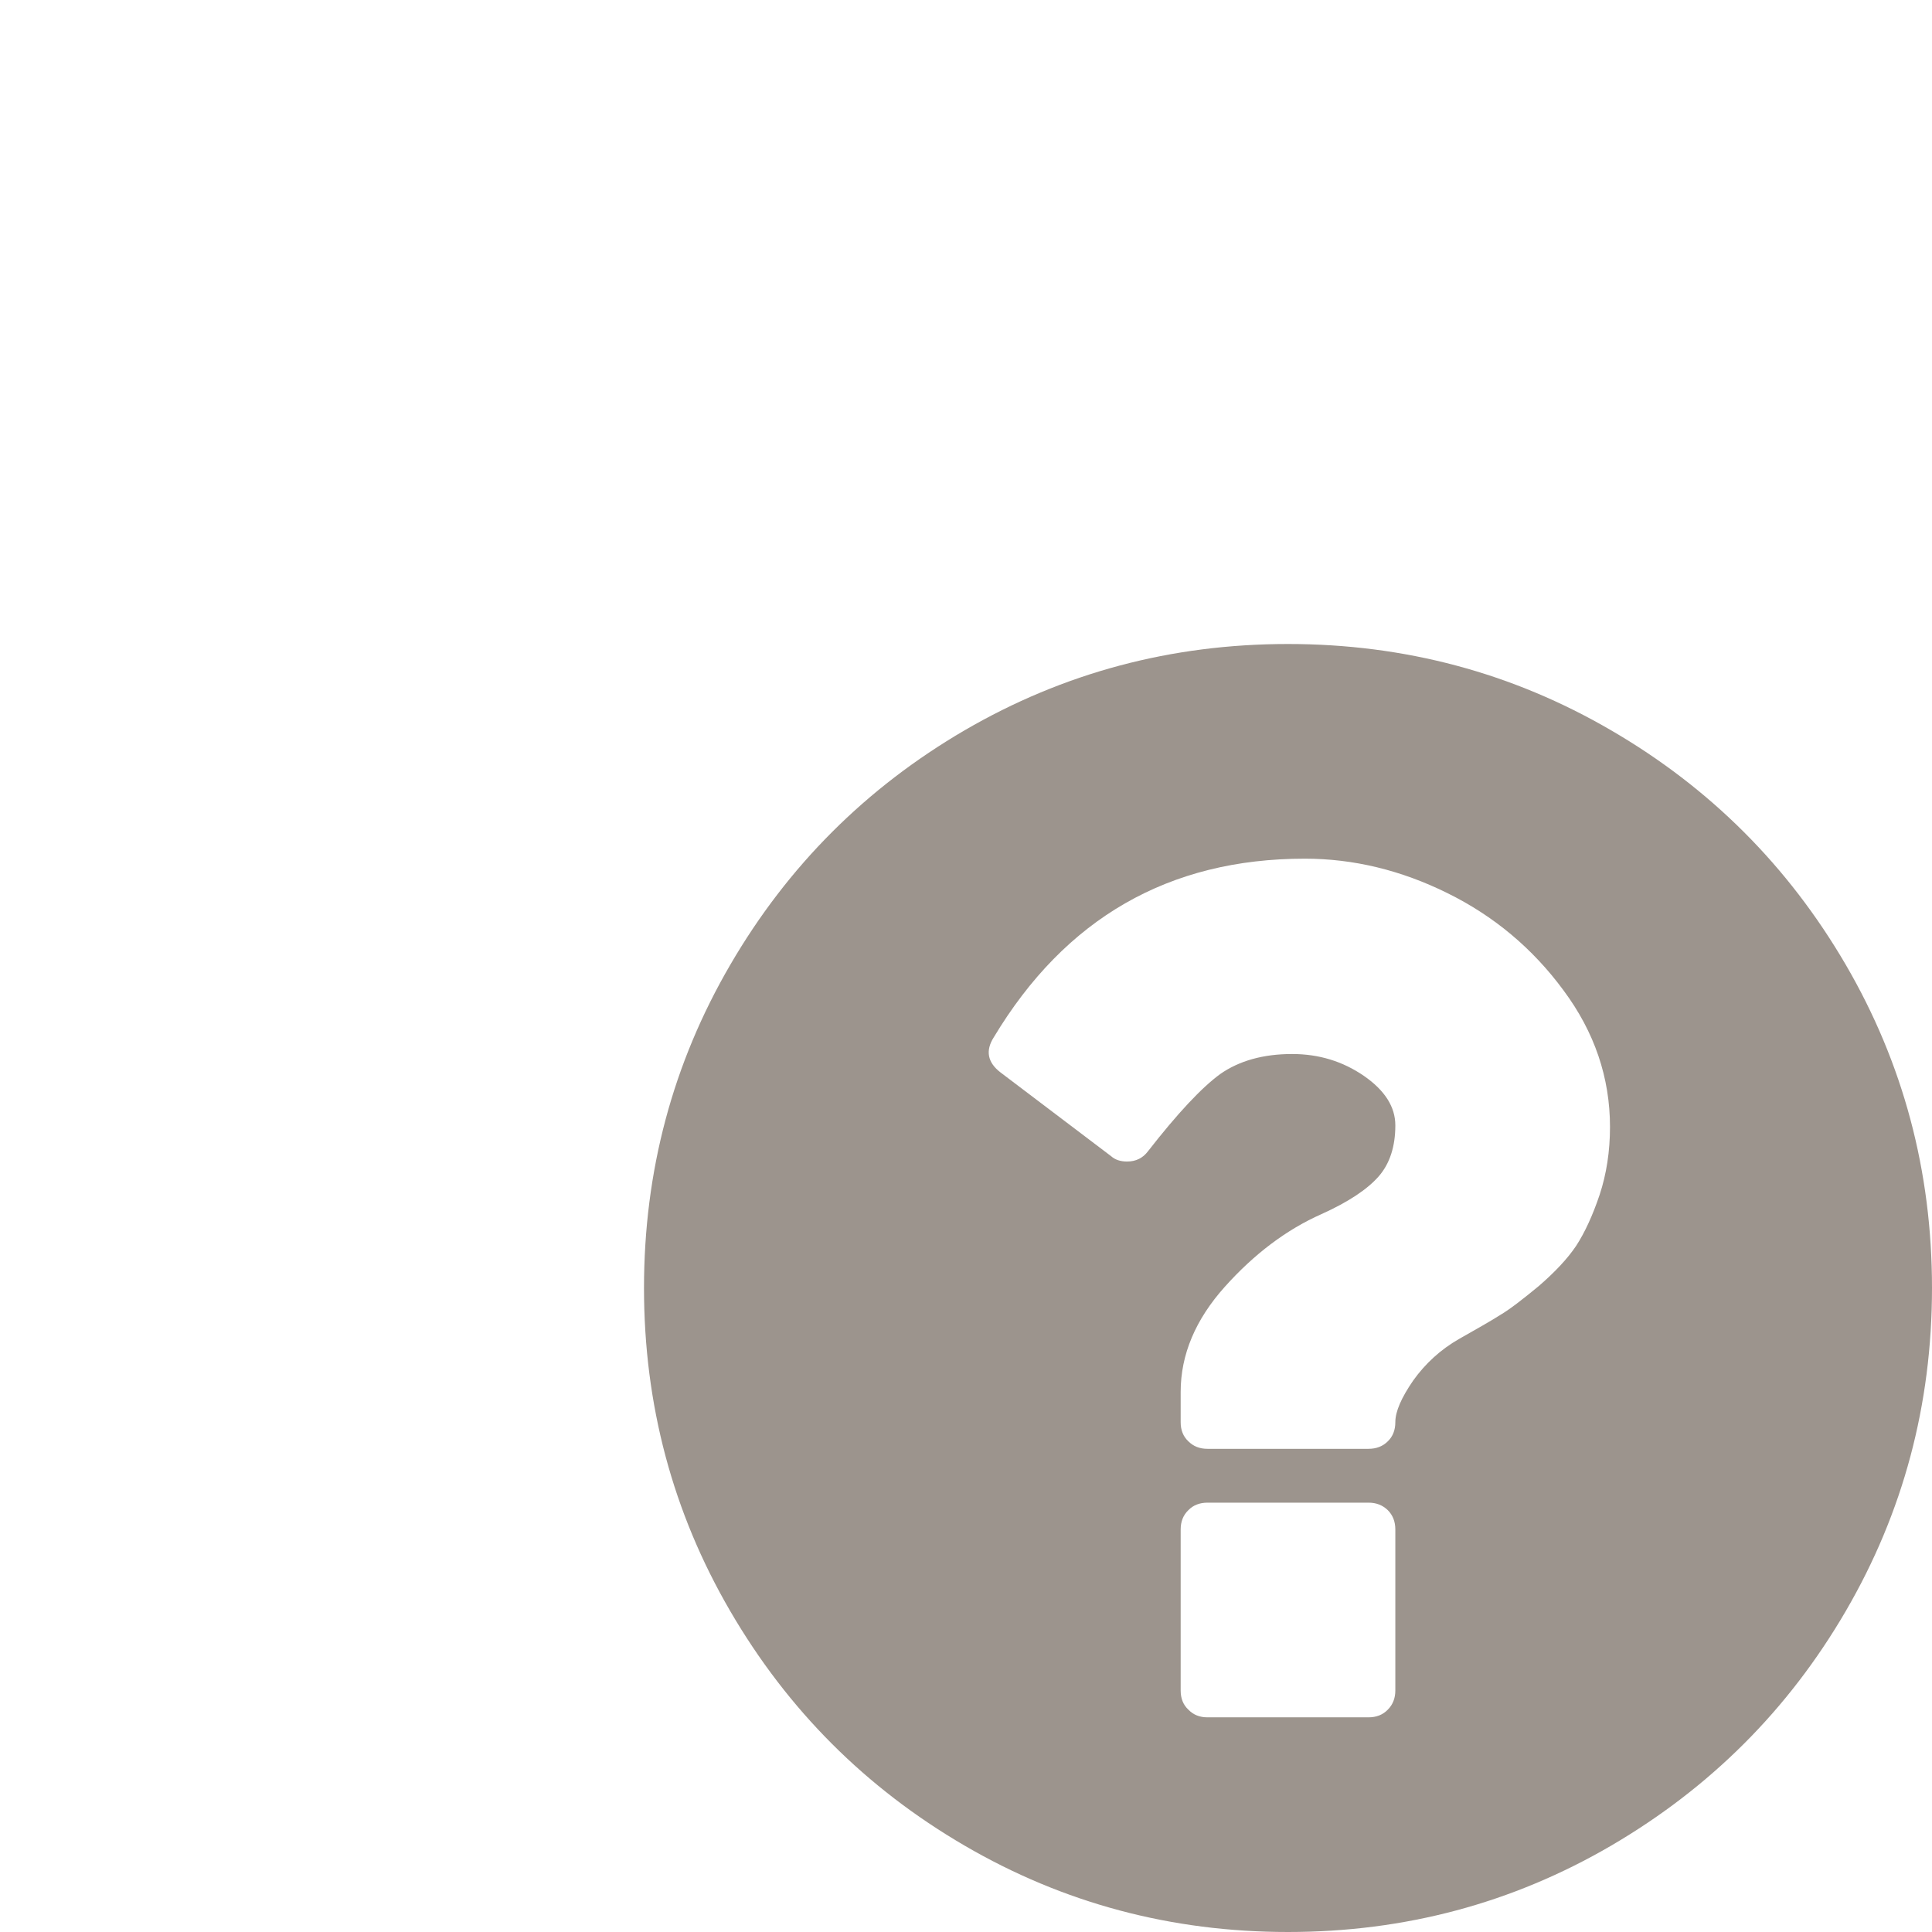 <?xml version="1.0" encoding="utf-8"?>
<!-- Generator: Adobe Illustrator 20.1.0, SVG Export Plug-In . SVG Version: 6.00 Build 0)  -->
<svg version="1.1" id="Layer_1" xmlns="http://www.w3.org/2000/svg" xmlns:xlink="http://www.w3.org/1999/xlink" x="0px" y="0px"
	 viewBox="0 0 10.8 10.8" style="enable-background:new 0 0 10.8 10.8;" xml:space="preserve">
<style type="text/css">
	.st0{fill:#9C948D;}
</style>
<g>
	<path class="st0" d="M10.318,5.393C10.639,5.944,10.8,6.546,10.8,7.2c0,0.652-0.161,1.255-0.482,1.806
		c-0.322,0.553-0.759,0.988-1.311,1.311C8.455,10.639,7.853,10.8,7.2,10.8c-0.653,0-1.256-0.161-1.808-0.483
		s-0.988-0.758-1.31-1.311C3.761,8.455,3.6,7.853,3.6,7.2c0-0.654,0.161-1.256,0.483-1.808c0.321-0.551,0.758-0.988,1.31-1.31
		C5.945,3.761,6.547,3.6,7.2,3.6c0.652,0,1.255,0.161,1.807,0.483C9.559,4.404,9.996,4.841,10.318,5.393z M9,6.3
		C9,6.025,8.914,5.77,8.74,5.536C8.567,5.301,8.35,5.12,8.09,4.992C7.831,4.864,7.565,4.8,7.294,4.8
		c-0.76,0-1.339,0.333-1.739,0.999C5.508,5.873,5.52,5.939,5.593,5.995l0.618,0.468C6.233,6.483,6.263,6.493,6.3,6.493
		c0.051,0,0.089-0.02,0.117-0.057c0.166-0.213,0.3-0.356,0.404-0.432C6.927,5.93,7.061,5.892,7.223,5.892
		c0.15,0,0.283,0.041,0.401,0.122C7.741,6.095,7.8,6.187,7.8,6.291c0,0.118-0.031,0.214-0.093,0.285
		C7.644,6.648,7.538,6.719,7.387,6.787C7.191,6.874,7.011,7.01,6.847,7.193S6.6,7.572,6.6,7.781V7.95
		c0,0.044,0.014,0.08,0.043,0.107C6.671,8.085,6.706,8.099,6.75,8.099h0.9c0.044,0,0.08-0.014,0.108-0.042
		C7.786,8.03,7.8,7.994,7.8,7.95c0-0.06,0.034-0.137,0.1-0.233c0.068-0.095,0.153-0.173,0.256-0.232c0.1-0.057,0.177-0.1,0.23-0.134
		C8.439,7.32,8.511,7.264,8.602,7.189c0.09-0.078,0.16-0.152,0.209-0.225C8.859,6.89,8.903,6.795,8.942,6.679
		C8.98,6.564,9,6.437,9,6.3z M7.8,9.45v-0.9c0-0.044-0.014-0.08-0.042-0.108C7.729,8.414,7.694,8.4,7.65,8.4h-0.9
		c-0.044,0-0.08,0.014-0.107,0.042C6.614,8.47,6.6,8.506,6.6,8.55v0.9c0,0.044,0.014,0.08,0.043,0.107
		C6.671,9.586,6.706,9.6,6.75,9.6h0.9c0.044,0,0.08-0.014,0.108-0.043C7.786,9.529,7.8,9.493,7.8,9.45z"/>
</g>
</svg>
